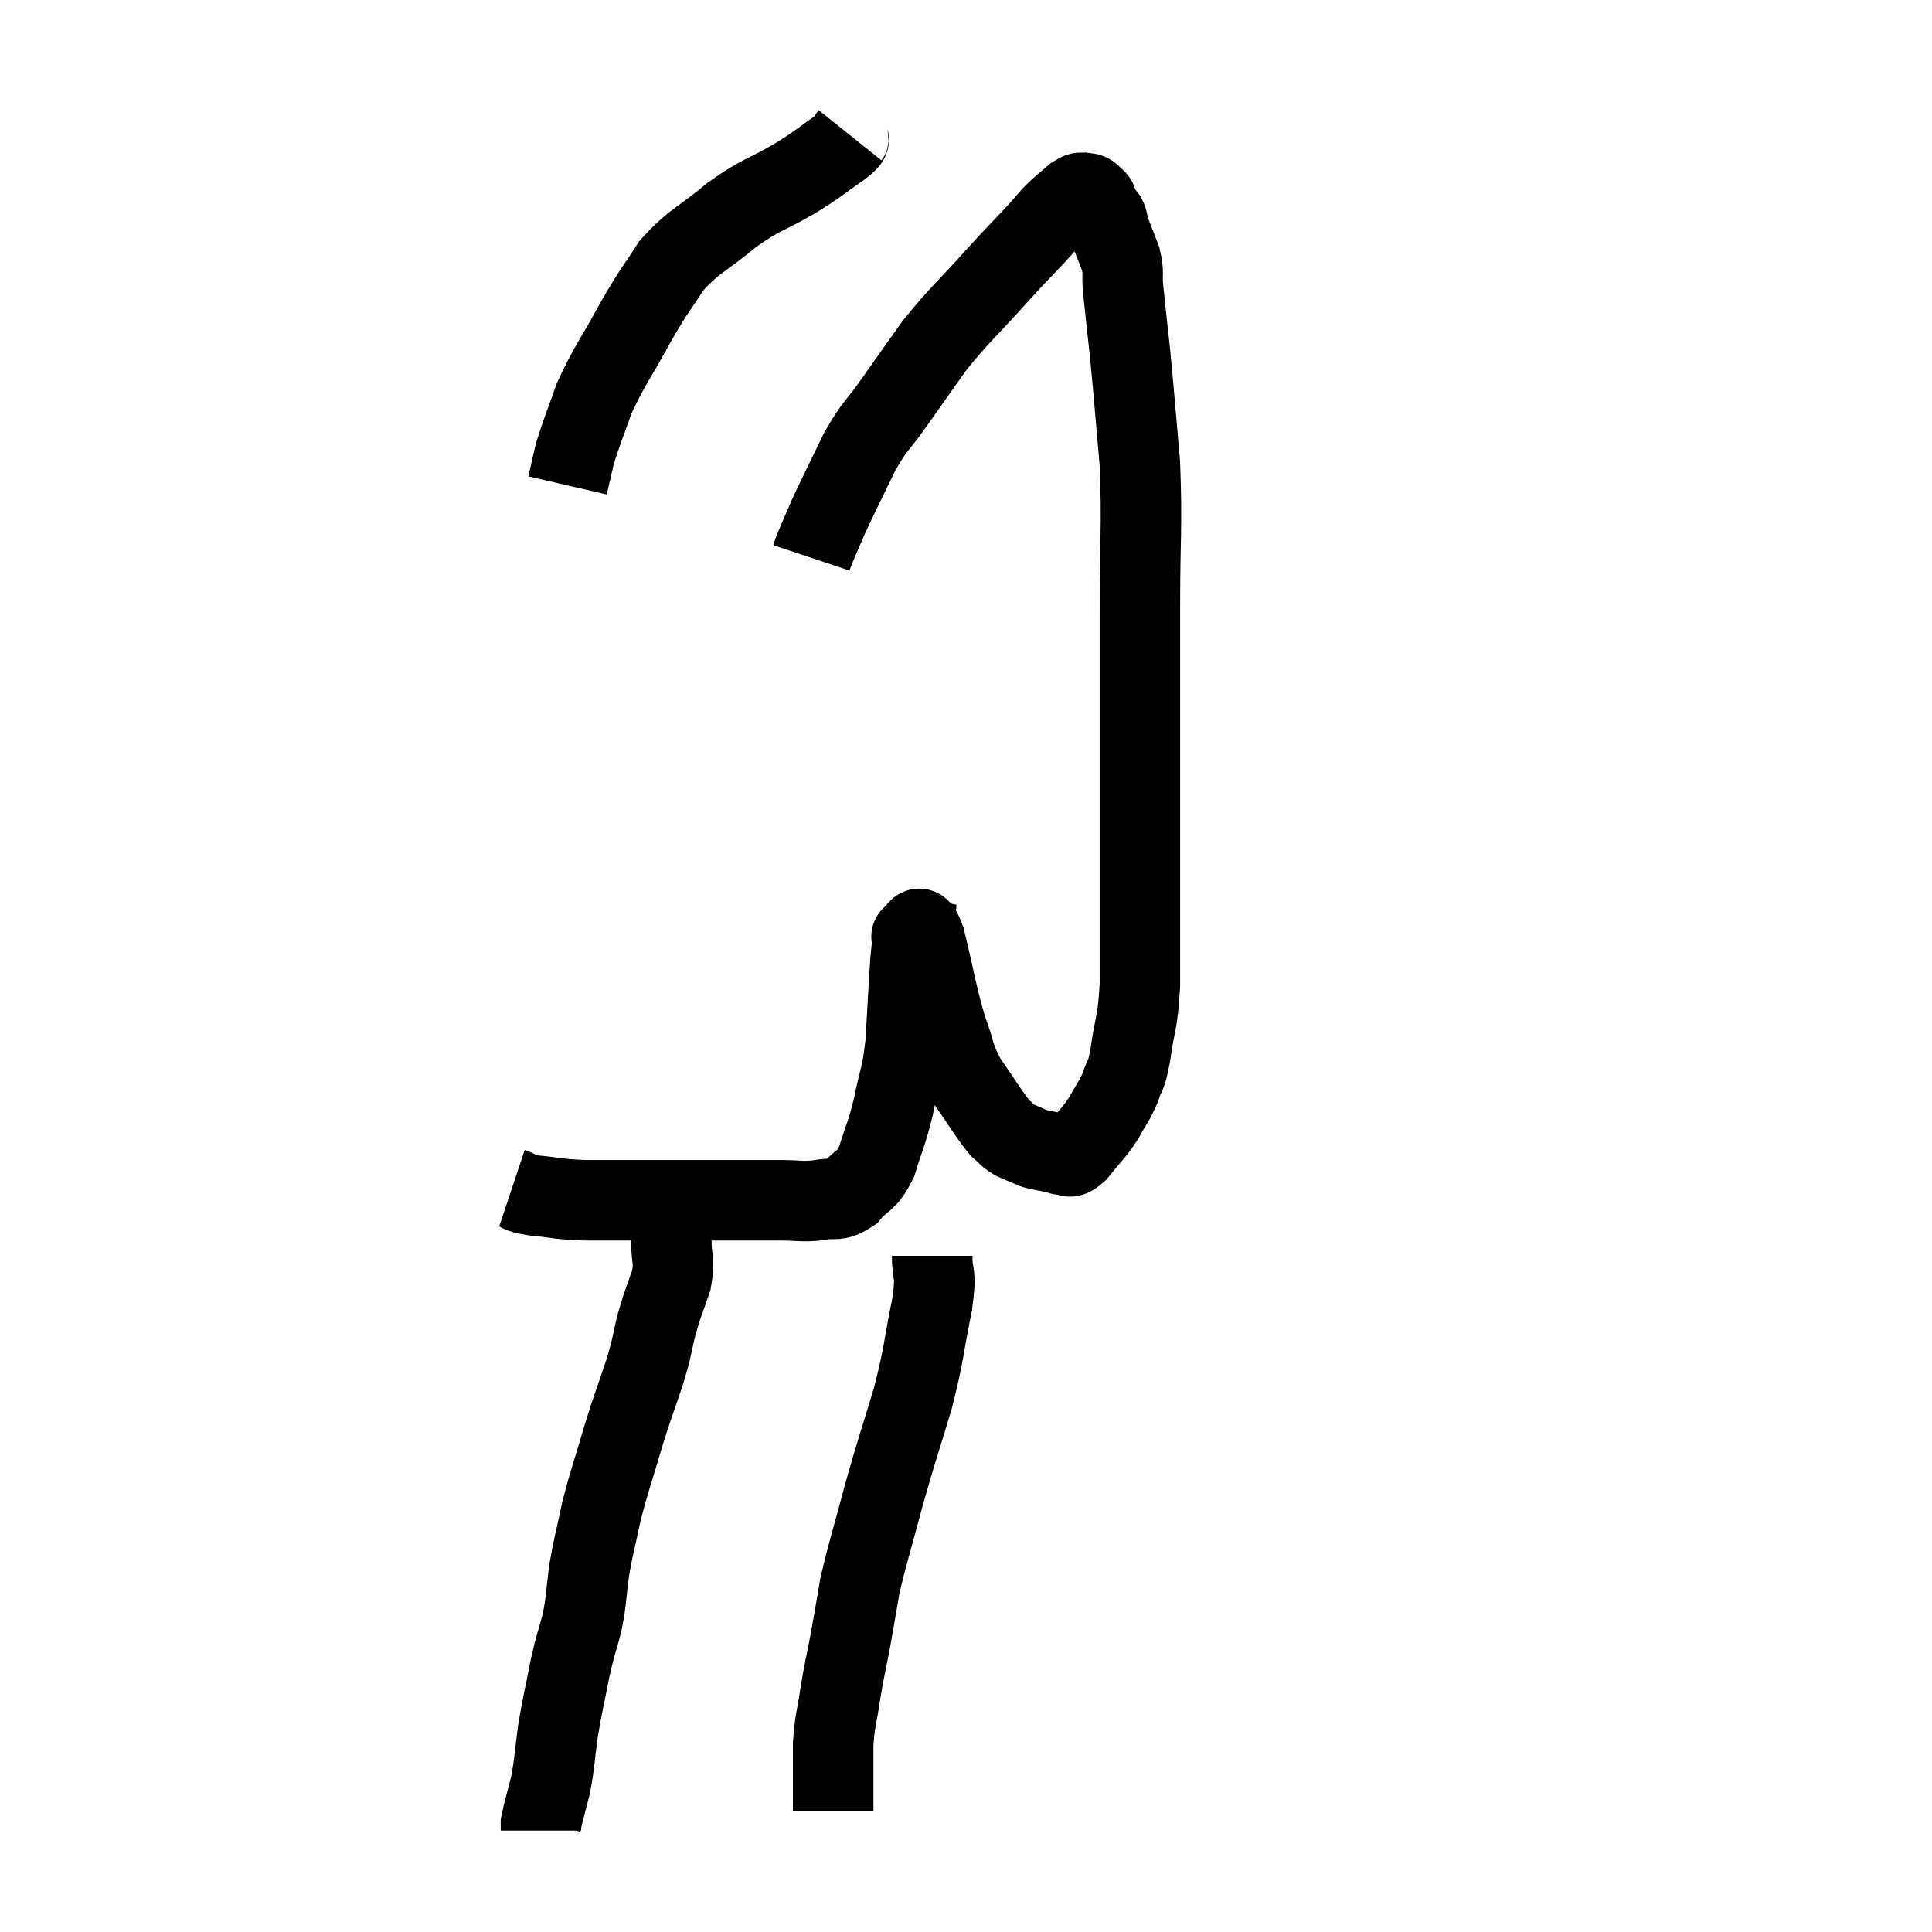 <svg width="48" height="48" viewBox="0 0 48 48" xmlns="http://www.w3.org/2000/svg"><path d="M 12.72 29.52 C 12.99 29.61, 12.81 29.625, 13.26 29.7 C 13.89 29.76, 13.8 29.79, 14.52 29.82 C 15.33 29.82, 15.225 29.82, 16.14 29.82 C 17.16 29.82, 17.37 29.82, 18.18 29.82 C 18.78 29.82, 18.84 29.82, 19.38 29.82 C 19.86 29.82, 19.905 29.865, 20.34 29.82 C 20.73 29.73, 20.76 29.88, 21.12 29.64 C 21.45 29.25, 21.51 29.4, 21.78 28.86 C 21.99 28.17, 22.02 28.215, 22.2 27.48 C 22.35 26.7, 22.395 26.82, 22.5 25.92 C 22.56 24.9, 22.575 24.54, 22.62 23.88 C 22.65 23.58, 22.665 23.43, 22.68 23.28 C 22.68 23.28, 22.605 23.265, 22.68 23.28 C 22.83 23.31, 22.77 22.77, 22.98 23.34 C 23.25 24.45, 23.265 24.69, 23.52 25.56 C 23.76 26.19, 23.67 26.205, 24 26.82 C 24.42 27.42, 24.54 27.645, 24.84 28.02 C 25.02 28.17, 25.005 28.2, 25.2 28.32 C 25.41 28.41, 25.47 28.44, 25.62 28.5 C 25.71 28.53, 25.605 28.515, 25.8 28.56 C 26.1 28.62, 26.25 28.65, 26.4 28.68 C 26.4 28.68, 26.31 28.695, 26.4 28.68 C 26.58 28.65, 26.505 28.845, 26.76 28.62 C 27.09 28.2, 27.15 28.185, 27.42 27.78 C 27.63 27.39, 27.675 27.39, 27.84 27 C 27.96 26.61, 27.96 26.85, 28.08 26.22 C 28.2 25.35, 28.26 25.5, 28.32 24.48 C 28.32 23.31, 28.32 23.67, 28.32 22.14 C 28.32 20.25, 28.32 20.115, 28.32 18.36 C 28.32 16.74, 28.32 16.83, 28.32 15.12 C 28.32 13.32, 28.38 13.095, 28.32 11.52 C 28.2 10.17, 28.185 9.915, 28.08 8.82 C 27.99 7.98, 27.96 7.74, 27.9 7.14 C 27.87 6.78, 27.93 6.795, 27.84 6.42 C 27.69 6.03, 27.63 5.895, 27.54 5.64 C 27.51 5.52, 27.54 5.52, 27.48 5.4 C 27.39 5.28, 27.36 5.265, 27.3 5.16 C 27.27 5.07, 27.255 5.025, 27.24 4.98 C 27.24 4.98, 27.255 4.995, 27.24 4.98 C 27.21 4.95, 27.24 4.965, 27.18 4.92 C 27.09 4.86, 27.12 4.815, 27 4.8 C 26.85 4.83, 26.91 4.725, 26.7 4.86 C 26.43 5.1, 26.415 5.085, 26.16 5.34 C 25.92 5.61, 26.025 5.505, 25.68 5.88 C 25.23 6.36, 25.395 6.165, 24.78 6.84 C 24 7.71, 23.865 7.785, 23.22 8.58 C 22.71 9.3, 22.665 9.36, 22.2 10.02 C 21.78 10.62, 21.765 10.515, 21.36 11.22 C 20.97 12.03, 20.865 12.225, 20.58 12.84 C 20.4 13.26, 20.325 13.425, 20.22 13.68 C 20.19 13.77, 20.175 13.815, 20.16 13.86 L 20.16 13.86" fill="none" stroke="black" stroke-width="2"></path><path d="M 21.12 3.36 C 21 3.51, 21.225 3.39, 20.88 3.66 C 20.31 4.05, 20.415 4.02, 19.74 4.44 C 18.96 4.89, 18.945 4.8, 18.18 5.34 C 17.43 5.97, 17.265 5.955, 16.68 6.6 C 16.26 7.26, 16.32 7.095, 15.84 7.92 C 15.3 8.91, 15.15 9.06, 14.76 9.9 C 14.52 10.59, 14.445 10.74, 14.28 11.28 C 14.19 11.67, 14.145 11.865, 14.1 12.06 L 14.1 12.06" fill="none" stroke="black" stroke-width="2"></path><path d="M 16.68 30.12 C 16.68 30.48, 16.68 30.42, 16.68 30.84 C 16.68 31.32, 16.77 31.29, 16.68 31.8 C 16.5 32.34, 16.485 32.31, 16.32 32.88 C 16.17 33.48, 16.23 33.375, 16.02 34.08 C 15.75 34.89, 15.75 34.83, 15.48 35.7 C 15.21 36.63, 15.15 36.735, 14.94 37.56 C 14.79 38.28, 14.76 38.31, 14.64 39 C 14.55 39.66, 14.58 39.705, 14.46 40.32 C 14.31 40.89, 14.31 40.785, 14.16 41.46 C 14.01 42.24, 13.98 42.3, 13.86 43.02 C 13.77 43.68, 13.785 43.77, 13.68 44.34 C 13.56 44.82, 13.5 45.015, 13.44 45.3 C 13.44 45.39, 13.44 45.435, 13.44 45.48 L 13.44 45.48" fill="none" stroke="black" stroke-width="2"></path><path d="M 23.16 31.2 C 23.16 31.8, 23.28 31.515, 23.16 32.4 C 22.92 33.57, 22.98 33.555, 22.68 34.74 C 22.32 35.94, 22.29 35.97, 21.96 37.14 C 21.66 38.28, 21.57 38.505, 21.36 39.42 C 21.24 40.11, 21.24 40.14, 21.12 40.8 C 21 41.43, 20.985 41.43, 20.88 42.06 C 20.79 42.69, 20.745 42.705, 20.7 43.32 C 20.7 43.92, 20.7 44.1, 20.7 44.52 C 20.7 44.76, 20.7 44.88, 20.7 45 C 20.7 45, 20.7 45, 20.7 45 L 20.7 45" fill="none" stroke="black" stroke-width="2"></path></svg>